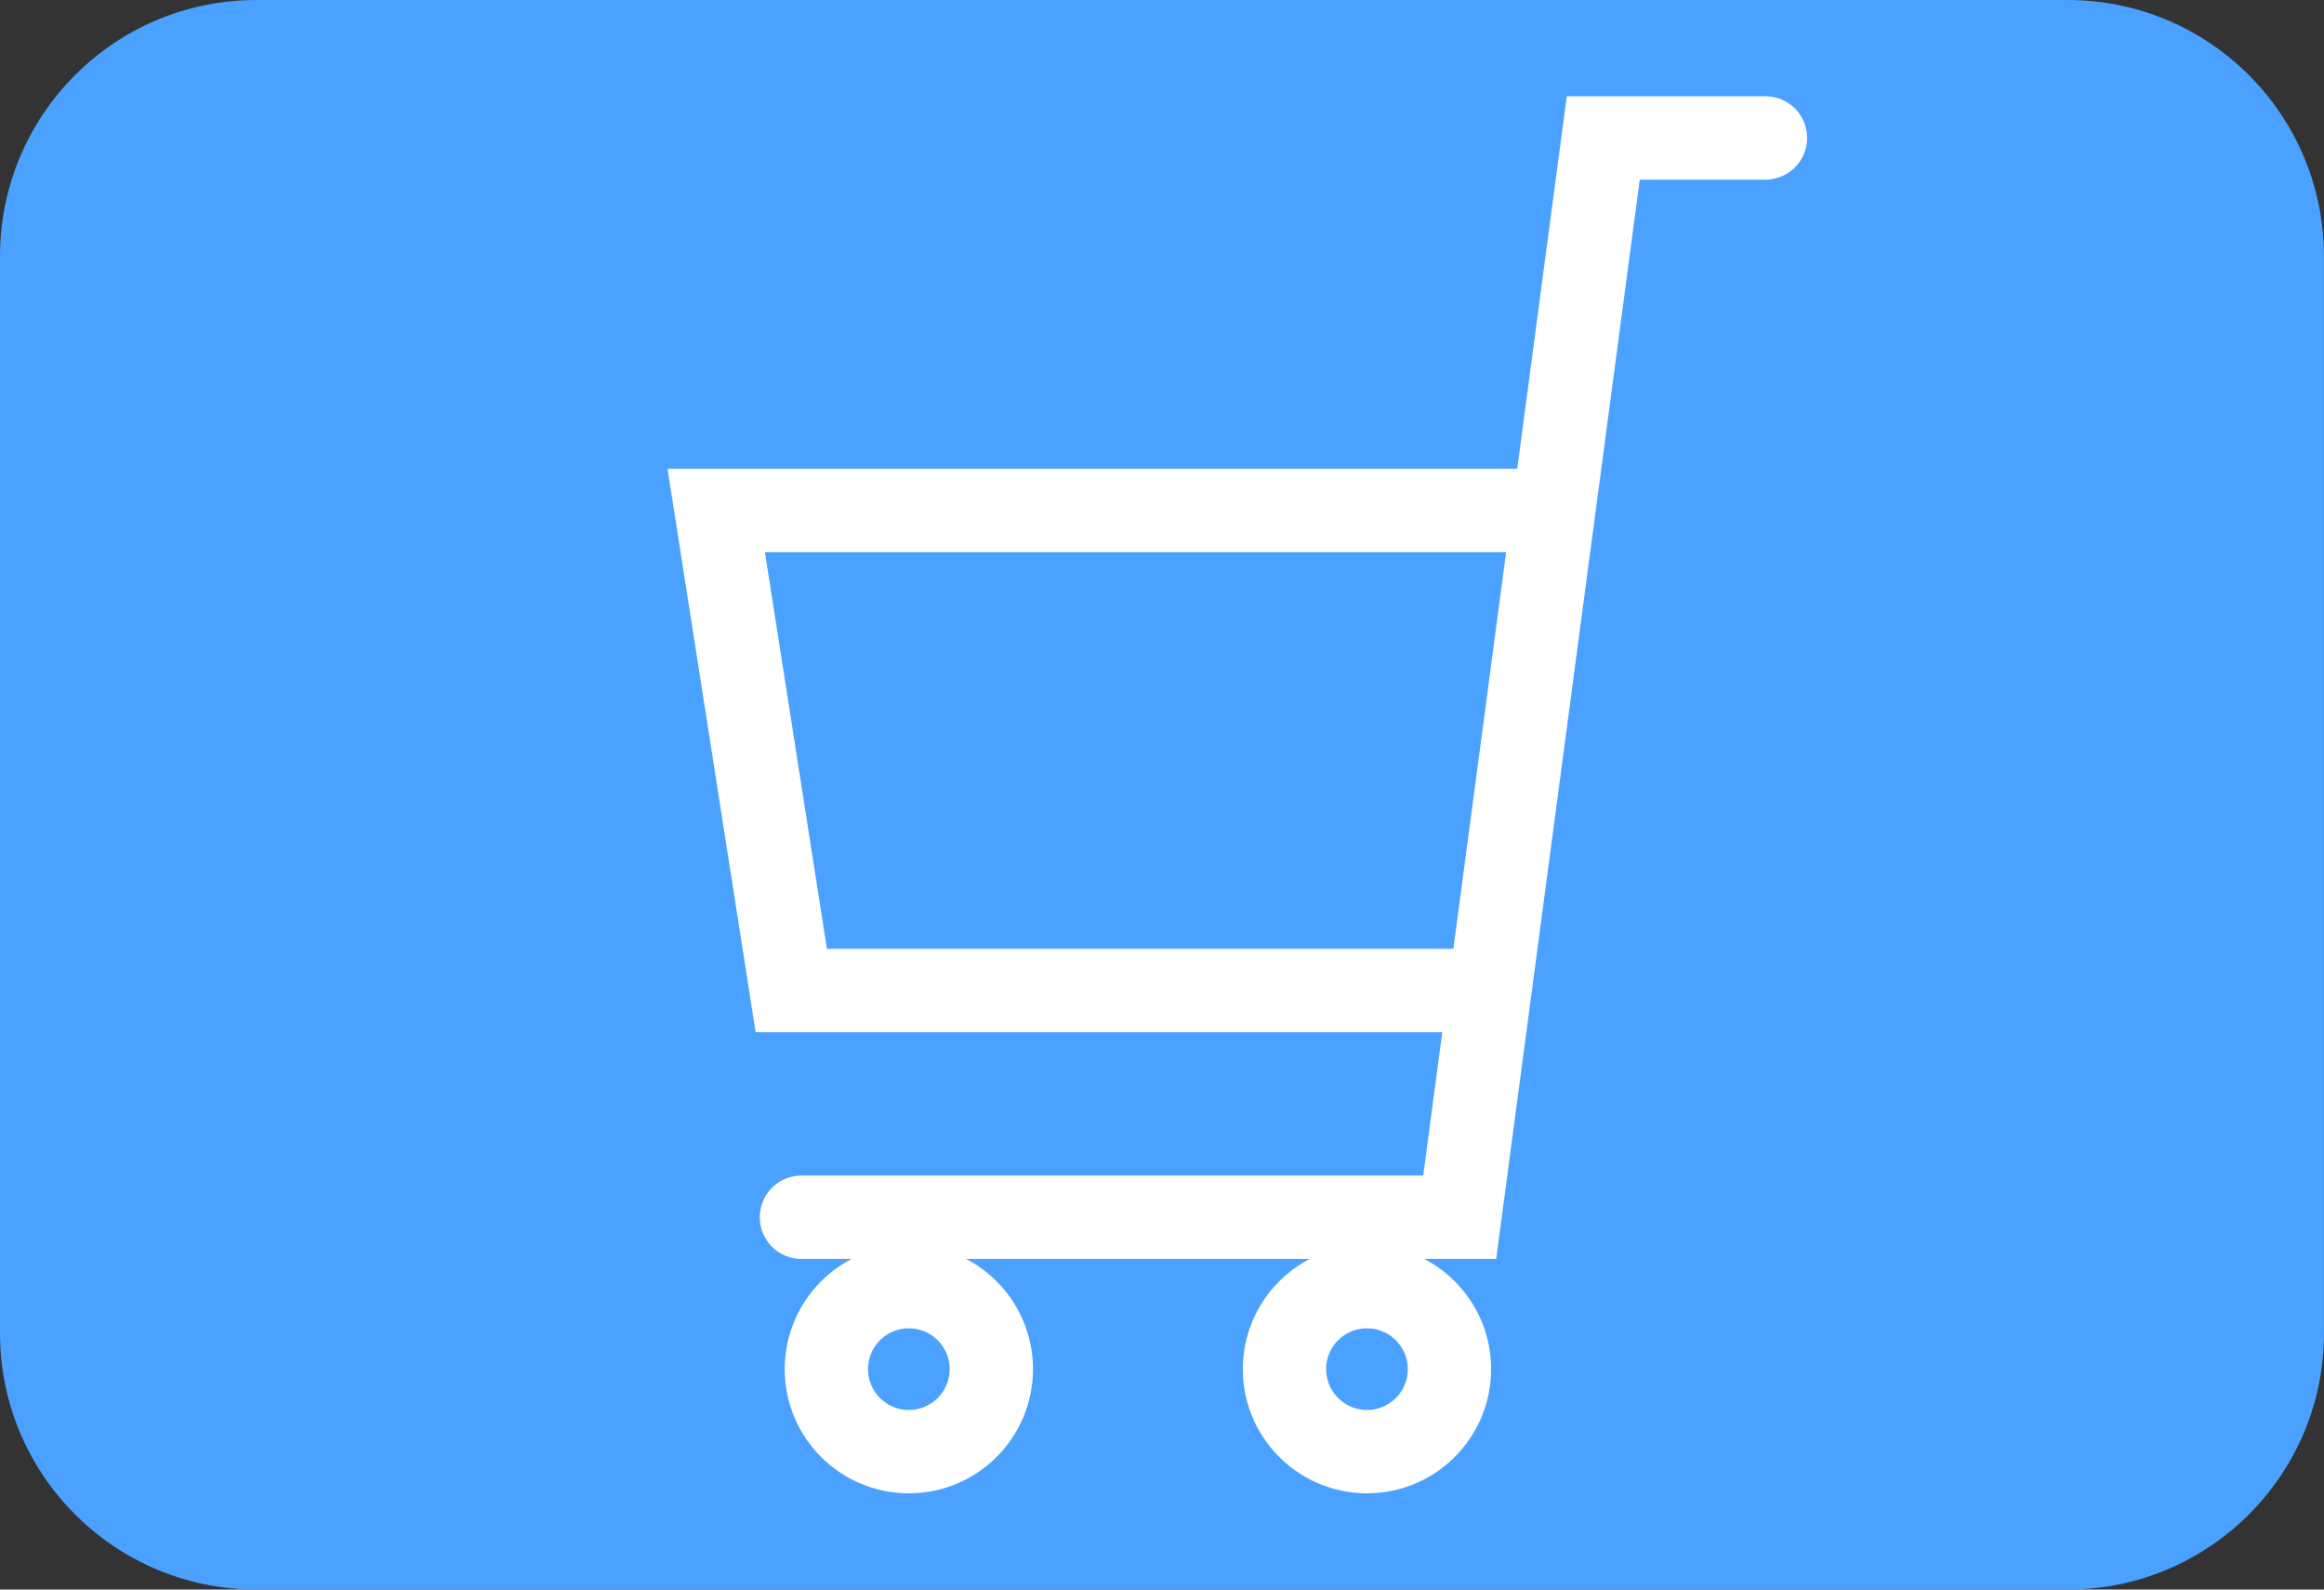<?xml version="1.0" encoding="utf-8"?>
<!-- Generator: Adobe Illustrator 12.0.0, SVG Export Plug-In . SVG Version: 6.00 Build 51448)  -->
<!DOCTYPE svg PUBLIC "-//W3C//DTD SVG 1.1//EN" "http://www.w3.org/Graphics/SVG/1.1/DTD/svg11.dtd">
<svg  version="1.1" xmlns="http://www.w3.org/2000/svg" xmlns:xlink="http://www.w3.org/1999/xlink" width="55.765" height="38.133" viewBox="0 0 55.765 38.133"
	 overflow="visible" enable-background="new 0 0 55.765 38.133" xml:space="preserve">
<rect x="0" y="0" width="55.765" height="38.133" fill="#333333" stroke="none"/>
<g id="レイヤー_1">
</g>
<g id="header">
	<g>
		<path fill="#4AA1FF" d="M55.765,31.982c0,3.396-2.754,6.15-6.15,6.15H6.15c-3.396,0-6.15-2.754-6.15-6.15V6.15
			C0,2.753,2.754,0,6.15,0h43.464c3.396,0,6.15,2.753,6.15,6.15V31.982z"/>
		<circle fill="none" stroke="#FFFFFF" stroke-width="2" cx="21.808" cy="32.845" r="1.979"/>
		<circle fill="none" stroke="#FFFFFF" stroke-width="2" cx="32.801" cy="32.845" r="1.979"/>
		<polyline fill="none" stroke="#FFFFFF" stroke-width="2" stroke-linecap="round" points="35.656,23.763 18.987,23.763 
			17.186,12.247 36.753,12.247 		"/>
		<polyline fill="none" stroke="#FFFFFF" stroke-width="2" stroke-linecap="round" points="42.362,3.309 38.471,3.309 
			35.026,29.201 19.231,29.201 		"/>
	</g>
</g>
</svg>
